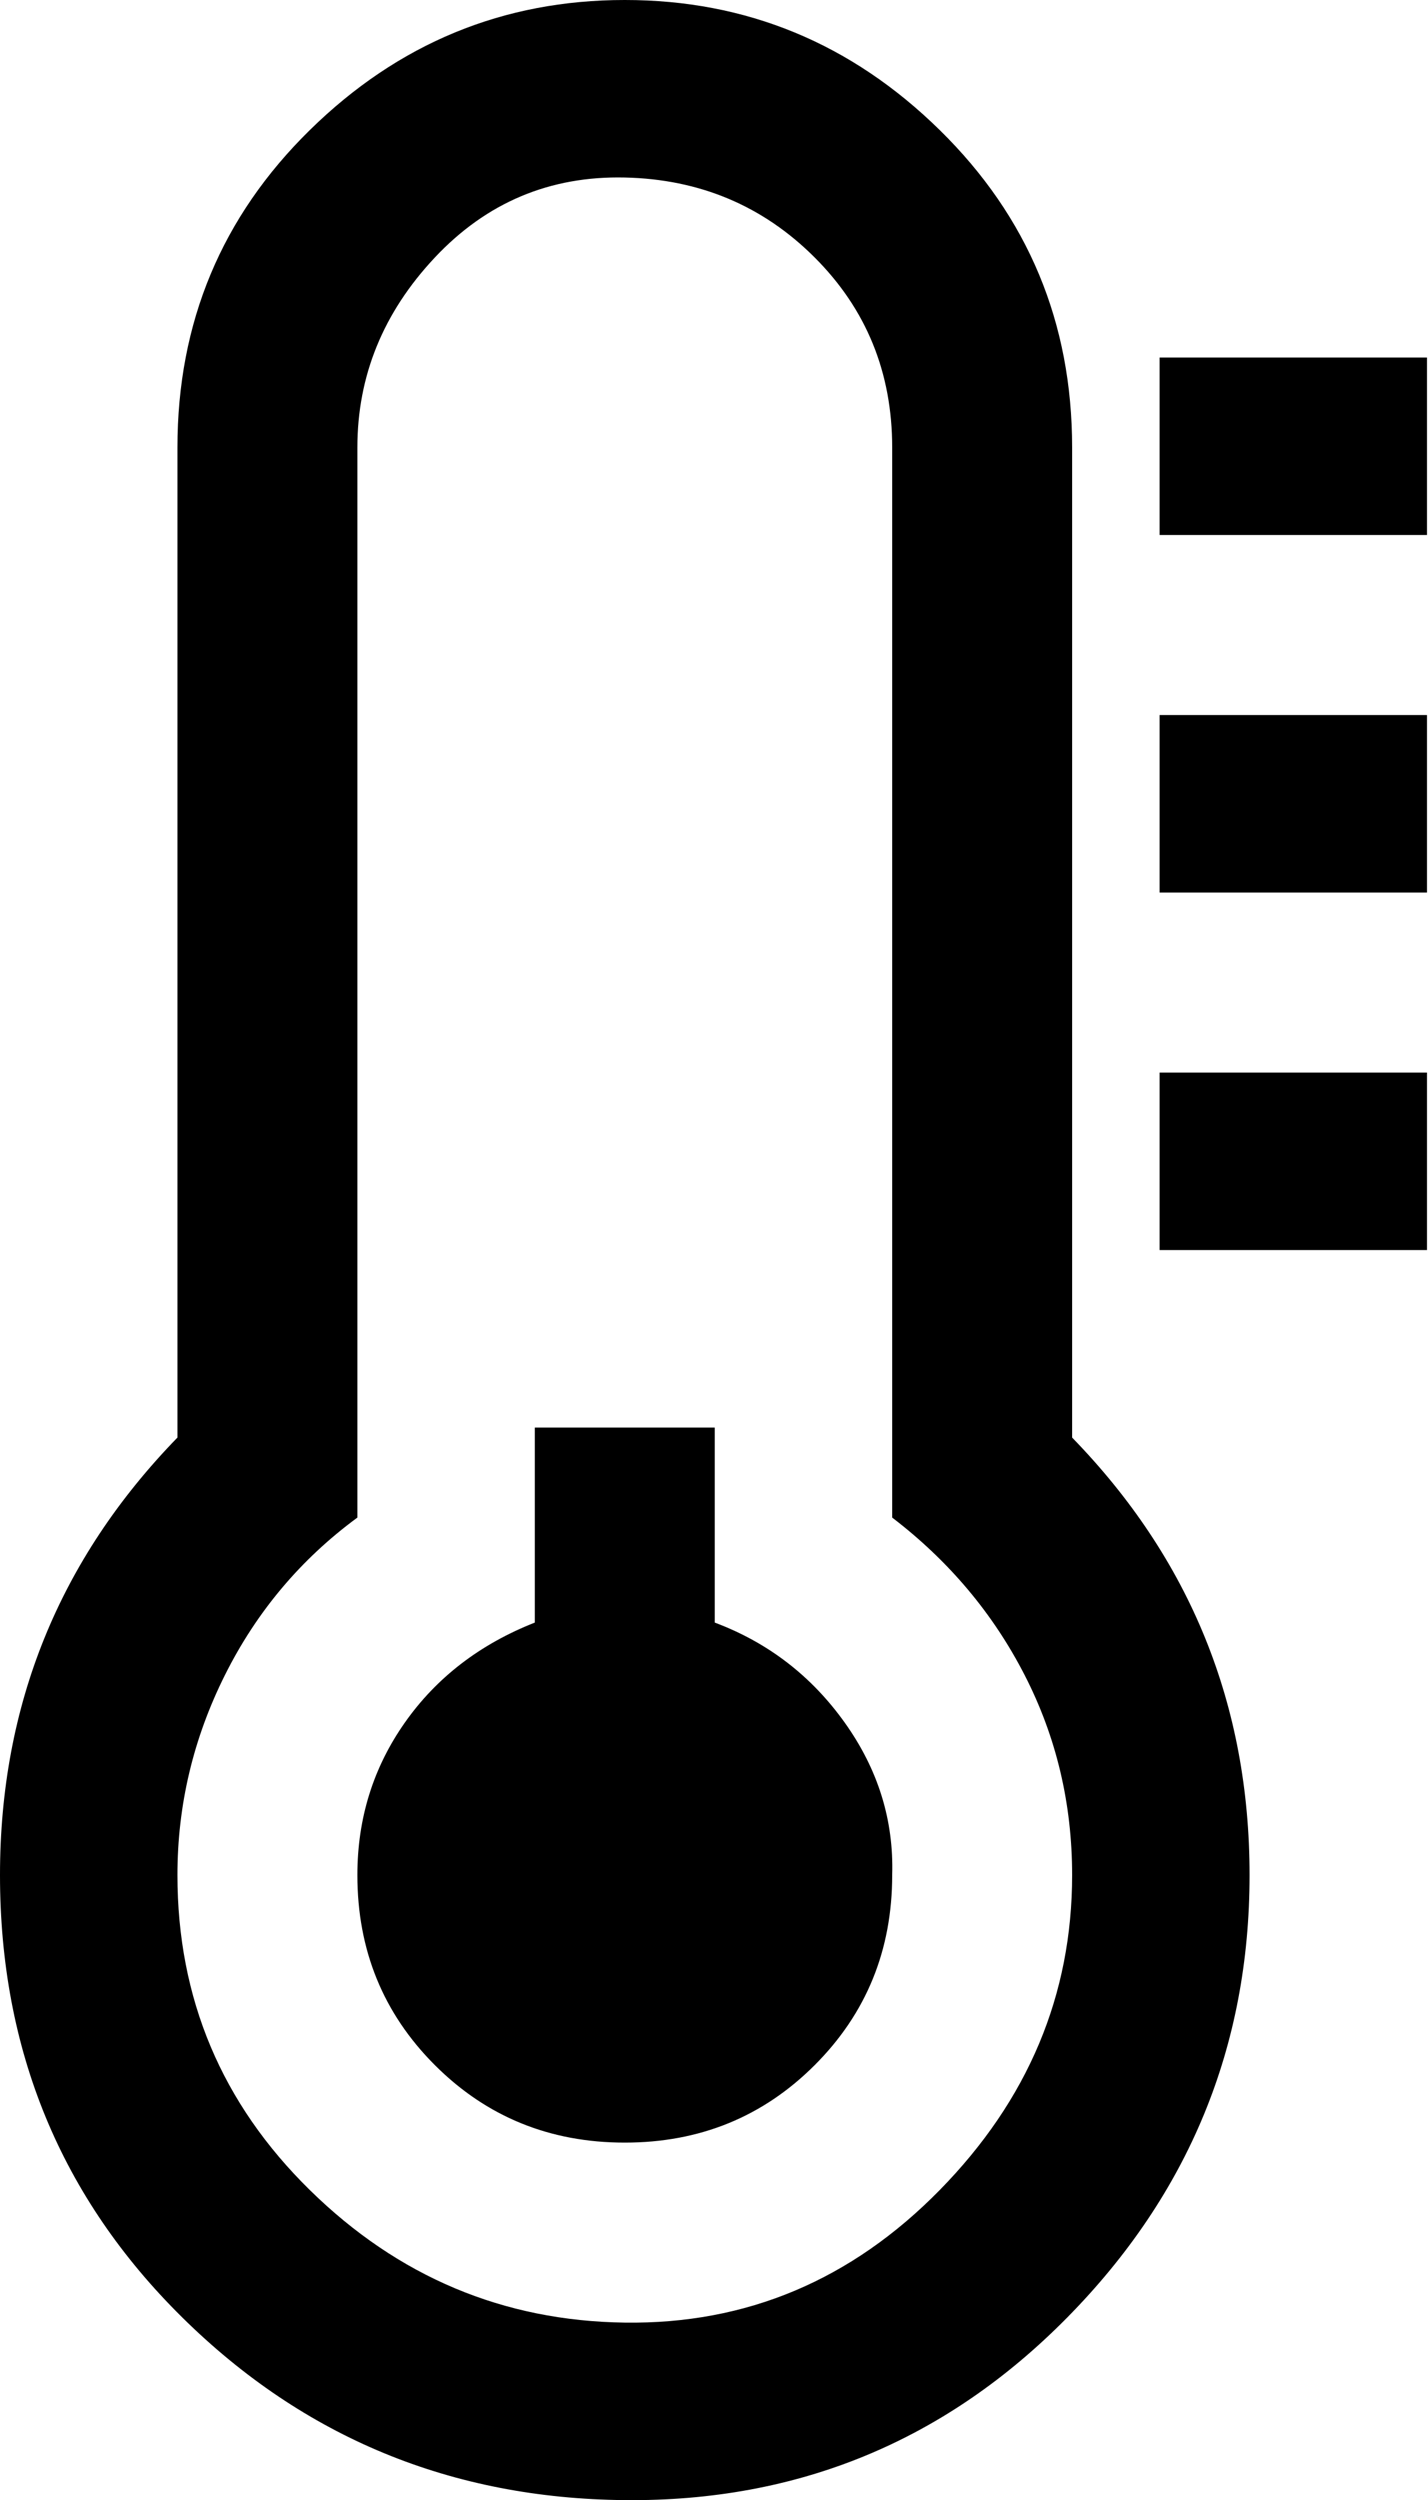 <svg xmlns="http://www.w3.org/2000/svg" viewBox="0 0 571.4 1000"><path d="M357 750q0 45-31 76t-76 31-76-31-31-76q0-34 19-61t52-40v-78h72v78q32 12 52 40t19 61zm72 0q0-43-19-80t-53-63V179q0-45-31-76t-76-32-76 32-31 76v428q-34 25-53 63t-19 80q0 74 53 126t126 53 126-53 53-126zm71 0q0 103-73 177t-177 73-177-73T0 750q0-102 71-175V179q0-75 53-127T250 0t126 52 53 127v396q71 73 71 175zm71-321v71H464v-71h107zm0-143v71H464v-71h107zm0-143v71H464v-71h107z"/></svg>